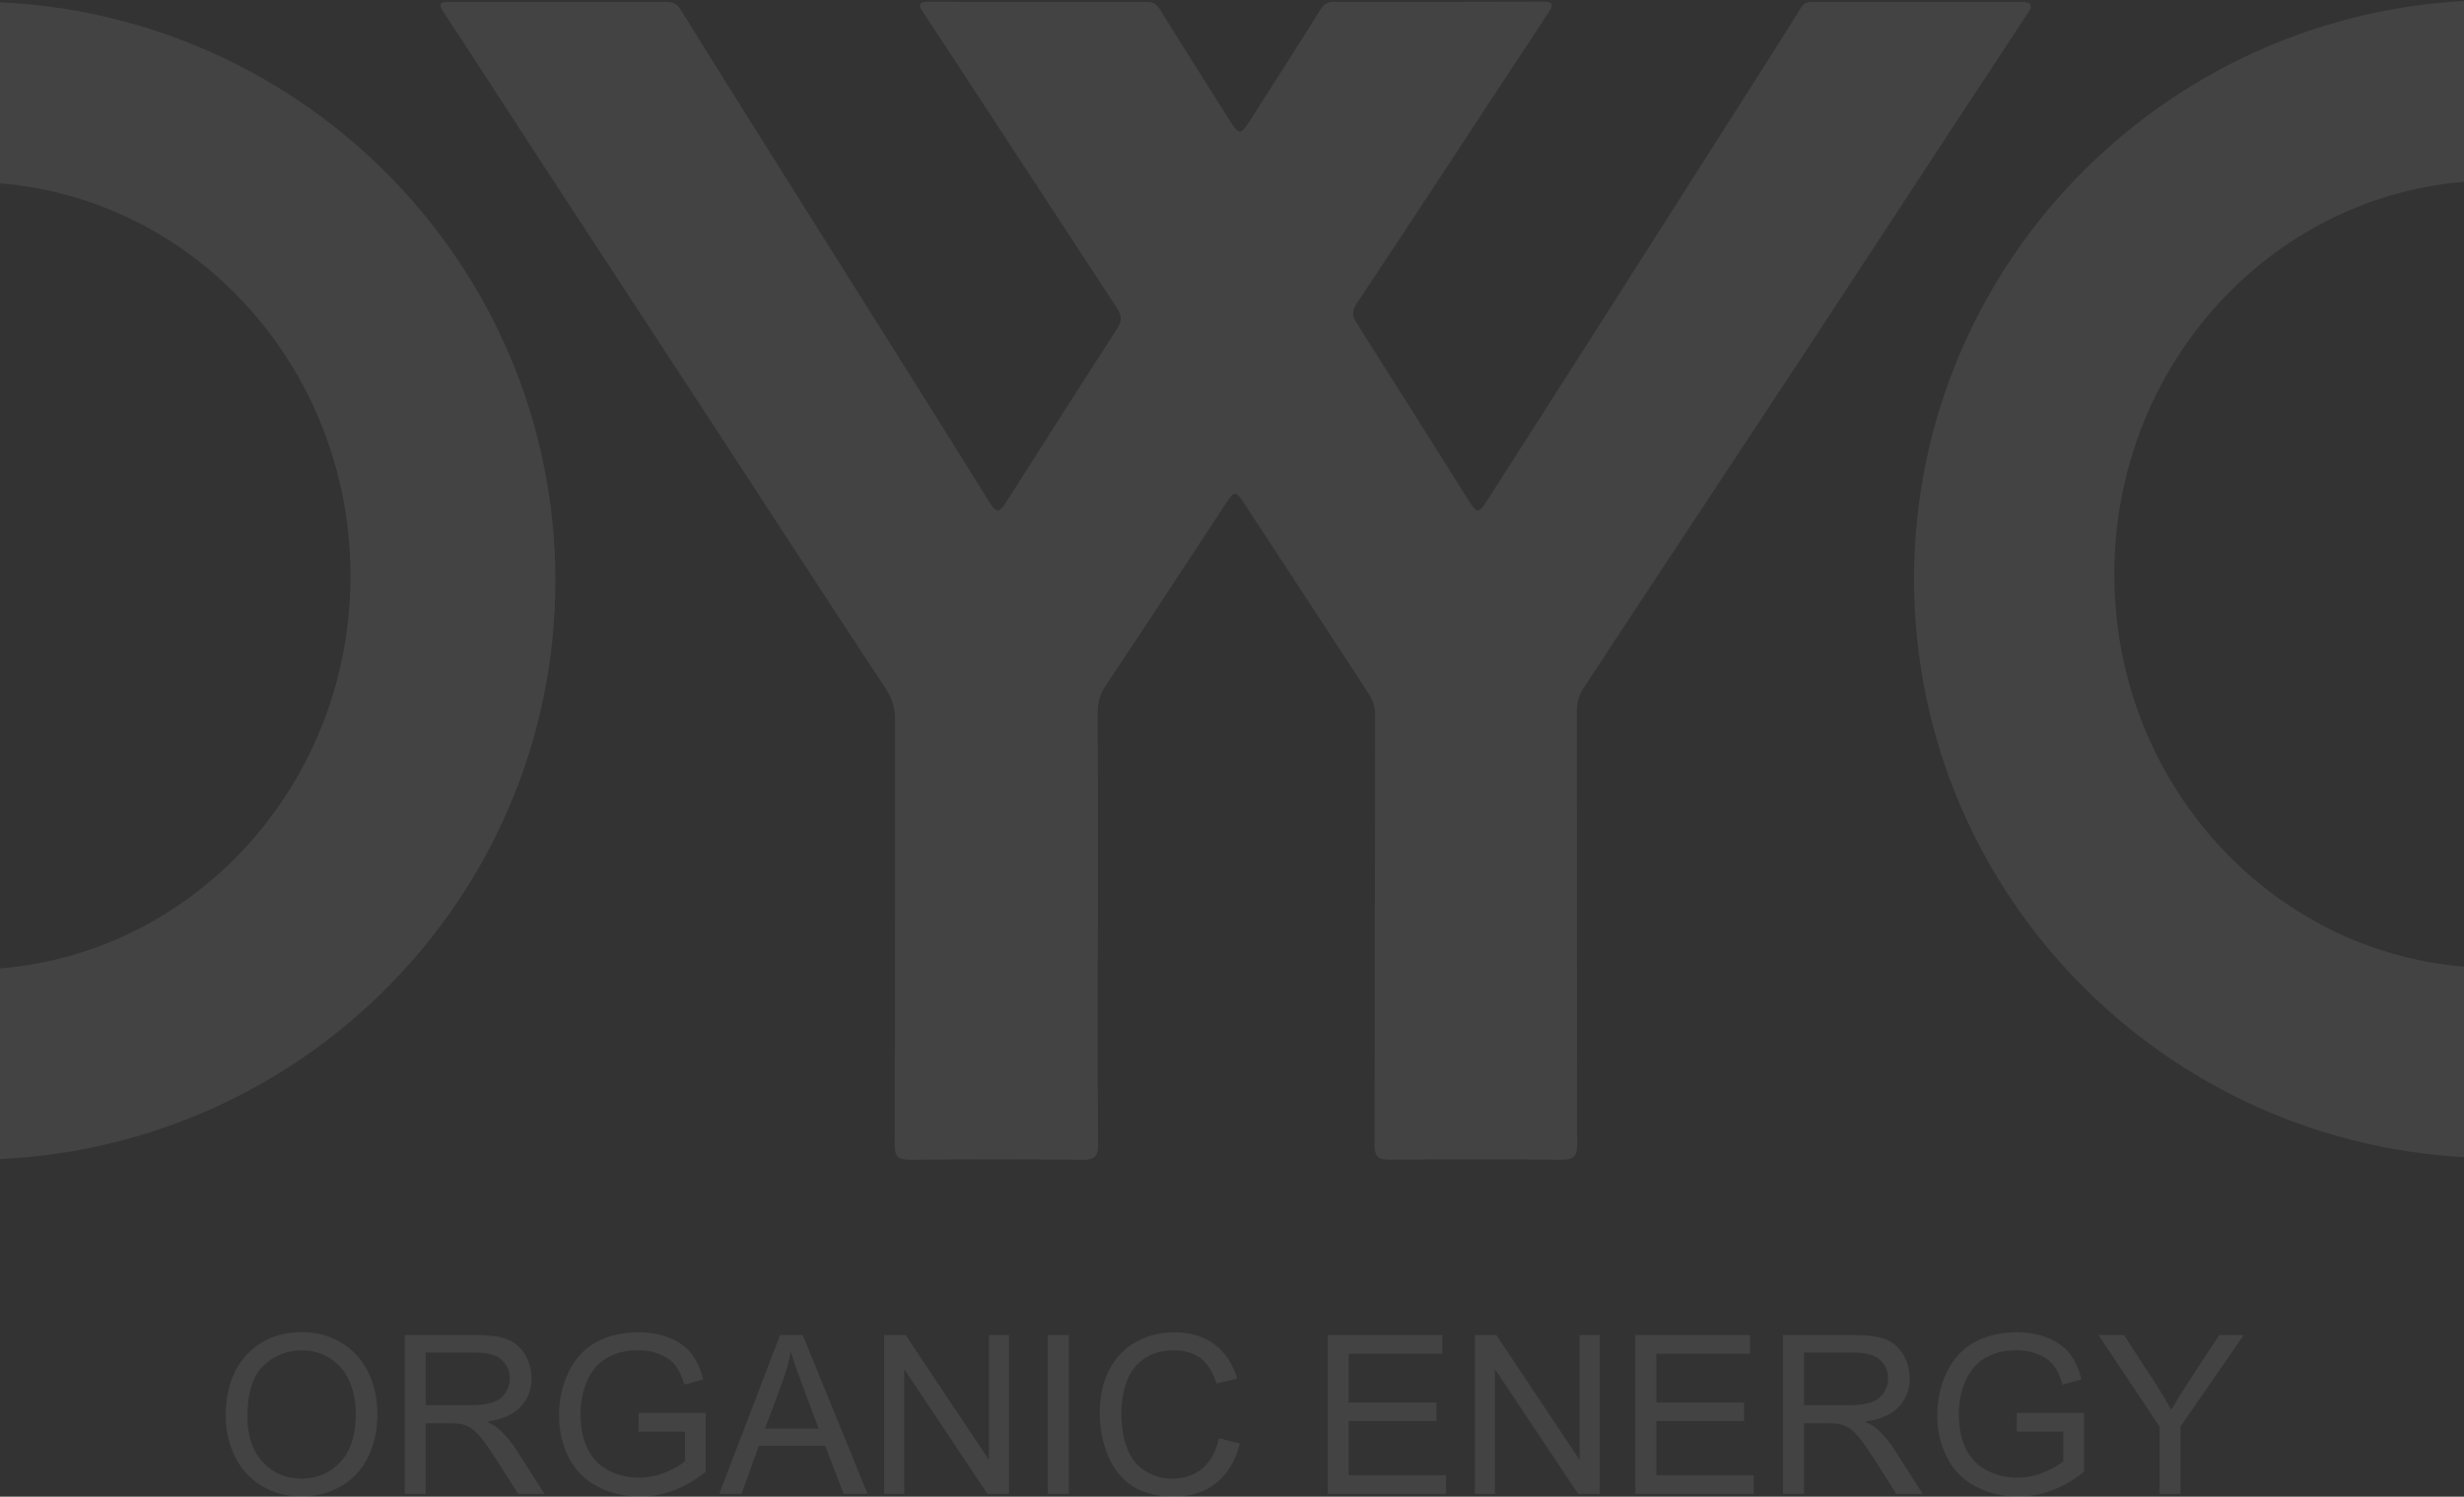 <svg width="456" height="277" viewBox="0 0 456 277" fill="none" xmlns="http://www.w3.org/2000/svg">
<rect x="0" y="0" width="456" height="277" fill="#333333" stroke="none"/>
<g clip-path="url(#clip0_1_534)">
<path d="M374.918 2.963C375.552 1.977 376.954 0.362 374.119 0.356C361.178 0.343 348.237 0.369 335.296 0.369C334.427 0.369 333.863 0.528 333.298 1.437C328.505 9.142 323.604 16.783 318.728 24.443C311.138 36.357 303.554 48.27 295.958 60.183C288.996 71.098 282.028 82.014 275.041 92.91C273.703 95.001 273.303 94.995 271.965 92.878C264.965 81.797 258.003 70.698 250.972 59.636C250.16 58.359 250.274 57.386 251.06 56.204C256.463 48.079 261.833 39.942 267.197 31.792C273.665 21.964 280.1 12.111 286.593 2.295C287.601 0.776 287.354 0.299 285.534 0.305C272.676 0.35 259.817 0.356 246.964 0.337C245.747 0.337 245.043 0.687 244.358 1.793C240.053 8.716 235.627 15.562 231.252 22.441C229.667 24.933 229.255 24.952 227.72 22.517C223.371 15.62 218.989 8.735 214.697 1.799C214.088 0.82 213.505 0.362 212.338 0.362C198.807 0.382 185.276 0.362 171.752 0.324C169.97 0.324 169.957 0.941 170.826 2.251C175.322 9.053 179.779 15.88 184.243 22.708C191.75 34.176 199.245 45.644 206.765 57.106C207.583 58.352 207.69 59.382 206.79 60.768C199.803 71.556 192.898 82.408 186.005 93.259C185.054 94.753 184.382 94.989 183.342 93.317C178.162 84.957 172.925 76.629 167.694 68.301C161.163 57.907 154.619 47.526 148.089 37.132C140.708 25.39 133.309 13.655 126.01 1.863C125.319 0.744 124.616 0.356 123.43 0.356C109.981 0.362 96.539 0.356 83.091 0.343C81.62 0.343 80.986 0.591 82.057 2.212C87.929 11.119 93.699 20.095 99.538 29.033C110.425 45.702 121.344 62.351 132.231 79.013C142.762 95.129 153.237 111.276 163.839 127.34C165.069 129.203 165.652 130.995 165.646 133.195C165.608 159.399 165.646 185.597 165.576 211.801C165.576 214.026 166.166 214.668 168.398 214.649C179.069 214.541 189.74 214.554 200.411 214.649C202.624 214.668 203.227 213.982 203.208 211.769C203.1 198.375 203.157 184.98 203.157 171.586H203.17C203.17 158.357 203.195 145.134 203.144 131.905C203.138 130.061 203.544 128.542 204.584 126.971C212.04 115.789 219.395 104.543 226.782 93.31C228.456 90.767 228.672 90.748 230.295 93.228C237.846 104.747 245.385 116.266 252.905 127.798C253.761 129.114 254.497 130.423 254.491 132.191C254.421 158.732 254.459 185.266 254.37 211.808C254.364 214.096 255.08 214.656 257.23 214.636C267.819 214.547 278.407 214.516 288.99 214.649C291.431 214.681 291.881 213.855 291.875 211.598C291.799 184.974 291.837 158.35 291.799 131.727C291.799 130.137 292.129 128.764 293.004 127.455C295.007 124.448 296.954 121.403 298.938 118.389C310.288 101.2 321.663 84.029 332.988 66.826C343.659 50.616 354.279 34.373 364.925 18.15C368.248 13.089 371.627 8.061 374.906 2.969L374.918 2.963Z" fill="white" fill-opacity="0.08"/>
<path d="M-5.108 0.299C-64.697 0.299 -113 48.276 -113 107.468C-113 166.659 -64.697 214.636 -5.108 214.636C54.481 214.636 102.784 166.653 102.784 107.468C102.784 48.283 54.475 0.299 -5.108 0.299ZM-5.539 179.45C-44.42 179.45 -75.939 146.825 -75.939 106.584C-75.939 66.343 -44.42 33.718 -5.539 33.718C33.342 33.718 64.861 66.343 64.861 106.584C64.861 146.825 33.342 179.45 -5.539 179.45Z" fill="white" fill-opacity="0.08"/>
<path d="M462.115 0C402.526 0 354.223 47.984 354.223 107.169C354.223 166.354 402.526 214.338 462.115 214.338C521.704 214.338 570.007 166.354 570.007 107.169C570.007 47.984 521.698 0 462.115 0ZM461.684 179.151C422.803 179.151 391.284 146.526 391.284 106.285C391.284 66.044 422.803 33.419 461.684 33.419C500.564 33.419 532.084 66.044 532.084 106.285C532.084 146.526 500.564 179.151 461.684 179.151Z" fill="white" fill-opacity="0.08"/>
<path d="M41.782 262.169C41.782 257.287 43.088 253.466 45.707 250.701C48.319 247.942 51.699 246.556 55.833 246.556C58.54 246.556 60.981 247.204 63.156 248.501C65.331 249.798 66.986 251.61 68.127 253.93C69.268 256.25 69.839 258.882 69.839 261.826C69.839 264.769 69.237 267.477 68.038 269.829C66.84 272.181 65.134 273.968 62.934 275.176C60.734 276.383 58.356 276.994 55.807 276.994C53.043 276.994 50.576 276.326 48.401 274.985C46.227 273.65 44.578 271.819 43.456 269.505C42.333 267.191 41.775 264.743 41.775 262.162L41.782 262.169ZM45.783 262.232C45.783 265.78 46.734 268.57 48.636 270.611C50.538 272.652 52.922 273.669 55.788 273.669C58.654 273.669 61.114 272.639 63.004 270.579C64.893 268.52 65.838 265.595 65.838 261.813C65.838 259.416 65.432 257.331 64.627 255.545C63.822 253.758 62.636 252.372 61.083 251.393C59.529 250.408 57.785 249.919 55.852 249.919C53.106 249.919 50.741 250.866 48.756 252.76C46.778 254.655 45.783 257.814 45.783 262.239V262.232Z" fill="white" fill-opacity="0.08"/>
<path d="M74.904 276.498V247.083H87.915C90.528 247.083 92.519 247.35 93.882 247.878C95.245 248.406 96.329 249.34 97.141 250.675C97.953 252.01 98.365 253.491 98.365 255.112C98.365 257.197 97.692 258.958 96.342 260.389C94.991 261.819 92.912 262.728 90.096 263.116C91.124 263.612 91.903 264.101 92.436 264.578C93.571 265.621 94.643 266.924 95.657 268.488L100.761 276.491H95.879L91.999 270.369C90.864 268.602 89.932 267.254 89.196 266.314C88.461 265.379 87.808 264.724 87.224 264.349C86.641 263.974 86.051 263.714 85.455 263.567C85.018 263.472 84.295 263.427 83.293 263.427H78.791V276.491H74.911L74.904 276.498ZM78.785 260.065H87.129C88.904 260.065 90.293 259.88 91.288 259.511C92.29 259.143 93.051 258.558 93.571 257.744C94.091 256.937 94.351 256.053 94.351 255.106C94.351 253.714 93.85 252.569 92.842 251.673C91.834 250.777 90.242 250.332 88.067 250.332H78.785V260.065Z" fill="white" fill-opacity="0.08"/>
<path d="M118.167 264.96V261.508L130.595 261.489V272.404C128.686 273.93 126.721 275.074 124.692 275.843C122.663 276.612 120.583 276.994 118.446 276.994C115.568 276.994 112.949 276.377 110.59 275.137C108.238 273.898 106.456 272.111 105.258 269.772C104.059 267.433 103.457 264.813 103.457 261.927C103.457 259.041 104.053 256.39 105.245 253.911C106.437 251.432 108.155 249.588 110.4 248.38C112.645 247.179 115.225 246.575 118.142 246.575C120.266 246.575 122.181 246.918 123.893 247.611C125.605 248.297 126.949 249.257 127.926 250.491C128.902 251.724 129.637 253.326 130.145 255.303L126.645 256.269C126.207 254.769 125.656 253.593 125.002 252.735C124.349 251.877 123.417 251.196 122.2 250.681C120.989 250.166 119.638 249.906 118.155 249.906C116.379 249.906 114.845 250.179 113.551 250.72C112.258 251.26 111.212 251.972 110.419 252.856C109.626 253.739 109.005 254.705 108.568 255.767C107.819 257.585 107.445 259.562 107.445 261.686C107.445 264.305 107.895 266.498 108.796 268.265C109.696 270.033 111.009 271.342 112.727 272.2C114.445 273.059 116.278 273.485 118.212 273.485C119.892 273.485 121.534 273.16 123.132 272.512C124.73 271.863 125.947 271.171 126.772 270.433V264.953H118.148L118.167 264.96Z" fill="white" fill-opacity="0.08"/>
<path d="M133.1 276.498L144.367 247.083H148.552L160.561 276.498H156.135L152.711 267.591H140.442L137.221 276.498H133.1ZM141.564 264.419H151.513L148.45 256.276C147.518 253.803 146.821 251.768 146.371 250.173C145.996 252.061 145.47 253.93 144.792 255.793L141.571 264.419H141.564Z" fill="white" fill-opacity="0.08"/>
<path d="M163.617 276.498V247.083H167.599L183.007 270.179V247.083H186.729V276.498H182.747L167.339 253.383V276.498H163.617Z" fill="white" fill-opacity="0.08"/>
<path d="M193.918 276.498V247.083H197.799V276.498H193.918Z" fill="white" fill-opacity="0.08"/>
<path d="M225.577 266.186L229.457 267.172C228.645 270.369 227.181 272.804 225.063 274.483C222.952 276.161 220.365 277 217.308 277C214.252 277 211.577 276.352 209.592 275.061C207.614 273.771 206.105 271.902 205.071 269.454C204.038 267.007 203.518 264.375 203.518 261.571C203.518 258.507 204.101 255.837 205.268 253.555C206.434 251.273 208.096 249.543 210.251 248.361C212.407 247.179 214.779 246.587 217.366 246.587C220.301 246.587 222.768 247.338 224.771 248.831C226.775 250.332 228.164 252.436 228.956 255.15L225.133 256.053C224.454 253.911 223.465 252.353 222.172 251.381C220.878 250.402 219.249 249.919 217.289 249.919C215.032 249.919 213.149 250.459 211.634 251.546C210.118 252.627 209.053 254.082 208.444 255.907C207.829 257.731 207.525 259.613 207.525 261.552C207.525 264.05 207.886 266.237 208.615 268.106C209.345 269.975 210.473 271.368 212.008 272.289C213.542 273.211 215.203 273.675 216.991 273.675C219.166 273.675 221.005 273.046 222.514 271.787C224.023 270.528 225.044 268.666 225.577 266.186Z" fill="white" fill-opacity="0.08"/>
<path d="M245.709 276.498V247.083H266.925V250.554H249.596V259.562H265.828V263.014H249.596V273.027H267.61V276.498H245.715H245.709Z" fill="white" fill-opacity="0.08"/>
<path d="M272.93 276.498V247.083H276.912L292.319 270.179V247.083H296.041V276.498H292.059L276.652 253.383V276.498H272.93Z" fill="white" fill-opacity="0.08"/>
<path d="M302.646 276.498V247.083H323.862V250.554H306.533V259.562H322.765V263.014H306.533V273.027H324.547V276.498H302.653H302.646Z" fill="white" fill-opacity="0.08"/>
<path d="M329.963 276.498V247.083H342.974C345.586 247.083 347.577 247.35 348.94 247.878C350.304 248.406 351.388 249.34 352.199 250.675C353.011 252.01 353.423 253.491 353.423 255.112C353.423 257.197 352.751 258.958 351.4 260.389C350.056 261.819 347.97 262.728 345.155 263.116C346.182 263.612 346.962 264.101 347.495 264.578C348.63 265.621 349.701 266.924 350.716 268.488L355.82 276.491H350.938L347.057 270.369C345.922 268.602 344.99 267.254 344.255 266.314C343.519 265.379 342.866 264.724 342.283 264.349C341.706 263.974 341.11 263.714 340.514 263.567C340.076 263.472 339.353 263.427 338.351 263.427H333.85V276.491H329.969L329.963 276.498ZM333.843 260.065H342.188C343.963 260.065 345.352 259.88 346.353 259.511C347.355 259.143 348.116 258.558 348.636 257.744C349.156 256.937 349.416 256.053 349.416 255.106C349.416 253.714 348.915 252.569 347.907 251.673C346.899 250.777 345.307 250.332 343.132 250.332H333.85V260.065H333.843Z" fill="white" fill-opacity="0.08"/>
<path d="M373.232 264.96V261.508L385.659 261.489V272.404C383.751 273.93 381.785 275.074 379.756 275.843C377.727 276.612 375.647 276.994 373.511 276.994C370.626 276.994 368.013 276.377 365.655 275.137C363.302 273.898 361.521 272.111 360.322 269.772C359.124 267.433 358.521 264.813 358.521 261.927C358.521 259.041 359.117 256.39 360.316 253.911C361.508 251.432 363.226 249.588 365.471 248.38C367.715 247.179 370.296 246.575 373.213 246.575C375.337 246.575 377.252 246.918 378.964 247.611C380.676 248.297 382.02 249.257 382.996 250.491C383.973 251.724 384.708 253.326 385.216 255.303L381.715 256.269C381.278 254.769 380.726 253.593 380.073 252.735C379.42 251.877 378.488 251.196 377.271 250.681C376.06 250.166 374.709 249.906 373.225 249.906C371.45 249.906 369.916 250.179 368.622 250.72C367.329 251.26 366.282 251.972 365.49 252.856C364.697 253.739 364.082 254.705 363.638 255.767C362.89 257.585 362.516 259.562 362.516 261.686C362.516 264.305 362.966 266.498 363.867 268.265C364.767 270.033 366.08 271.342 367.798 272.2C369.516 273.059 371.349 273.485 373.282 273.485C374.963 273.485 376.605 273.16 378.203 272.512C379.801 271.863 381.018 271.171 381.842 270.433V264.953H373.219L373.232 264.96Z" fill="white" fill-opacity="0.08"/>
<path d="M399.647 276.498V264.038L388.342 247.083H393.066L398.848 255.951C399.913 257.611 400.909 259.27 401.828 260.929C402.71 259.391 403.775 257.662 405.03 255.735L410.712 247.09H415.232L403.528 264.044V276.504H399.647V276.498Z" fill="white" fill-opacity="0.08"/>
</g>
<defs>
<clipPath id="clip0_1_534">
<rect width="456" height="277" fill="white"/>
</clipPath>
</defs>
</svg>
